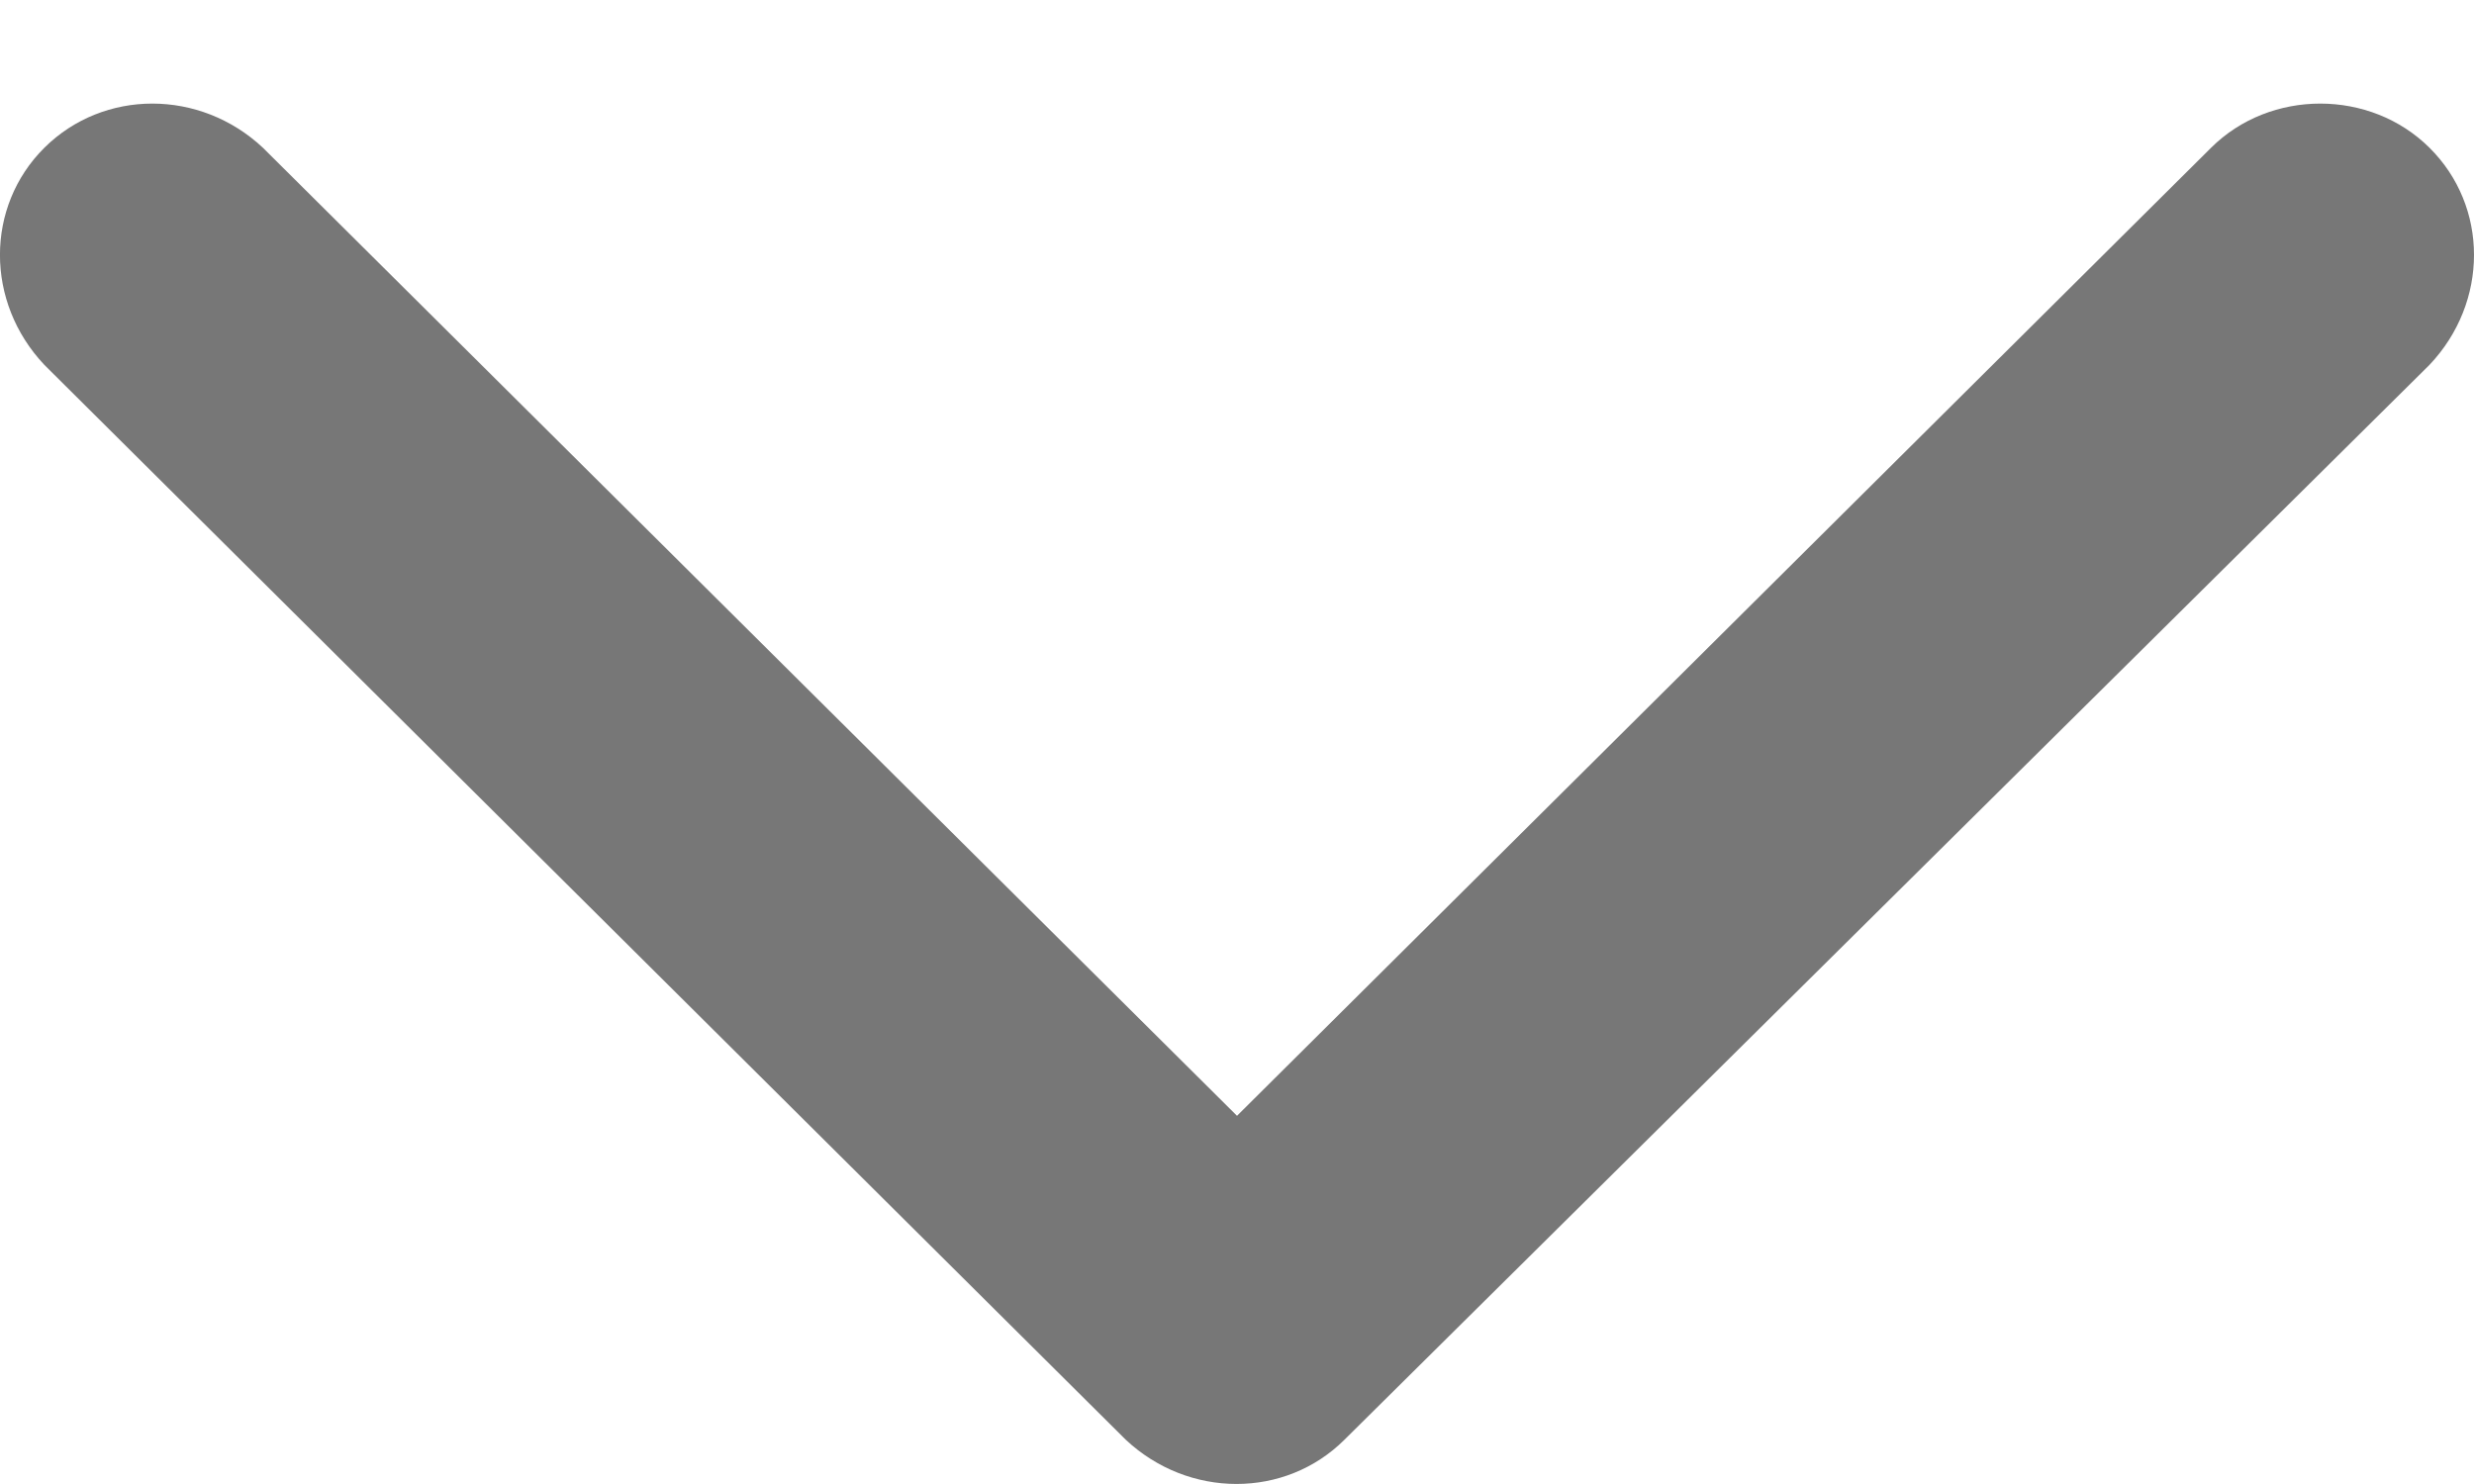 <svg width="15" height="9" viewBox="0 0 15 9" fill="none" xmlns="http://www.w3.org/2000/svg">
<path fill-rule="evenodd" clip-rule="evenodd" d="M8.151 8.732L14.73 2.213C15.09 1.833 15.09 1.253 14.73 0.896C14.371 0.539 13.765 0.539 13.406 0.896L7.5 6.767L1.594 0.896C1.213 0.539 0.629 0.539 0.269 0.896C-0.09 1.253 -0.09 1.833 0.269 2.213L6.826 8.732C7.208 9.089 7.792 9.089 8.151 8.732Z" fill="#777777"/>
</svg>
